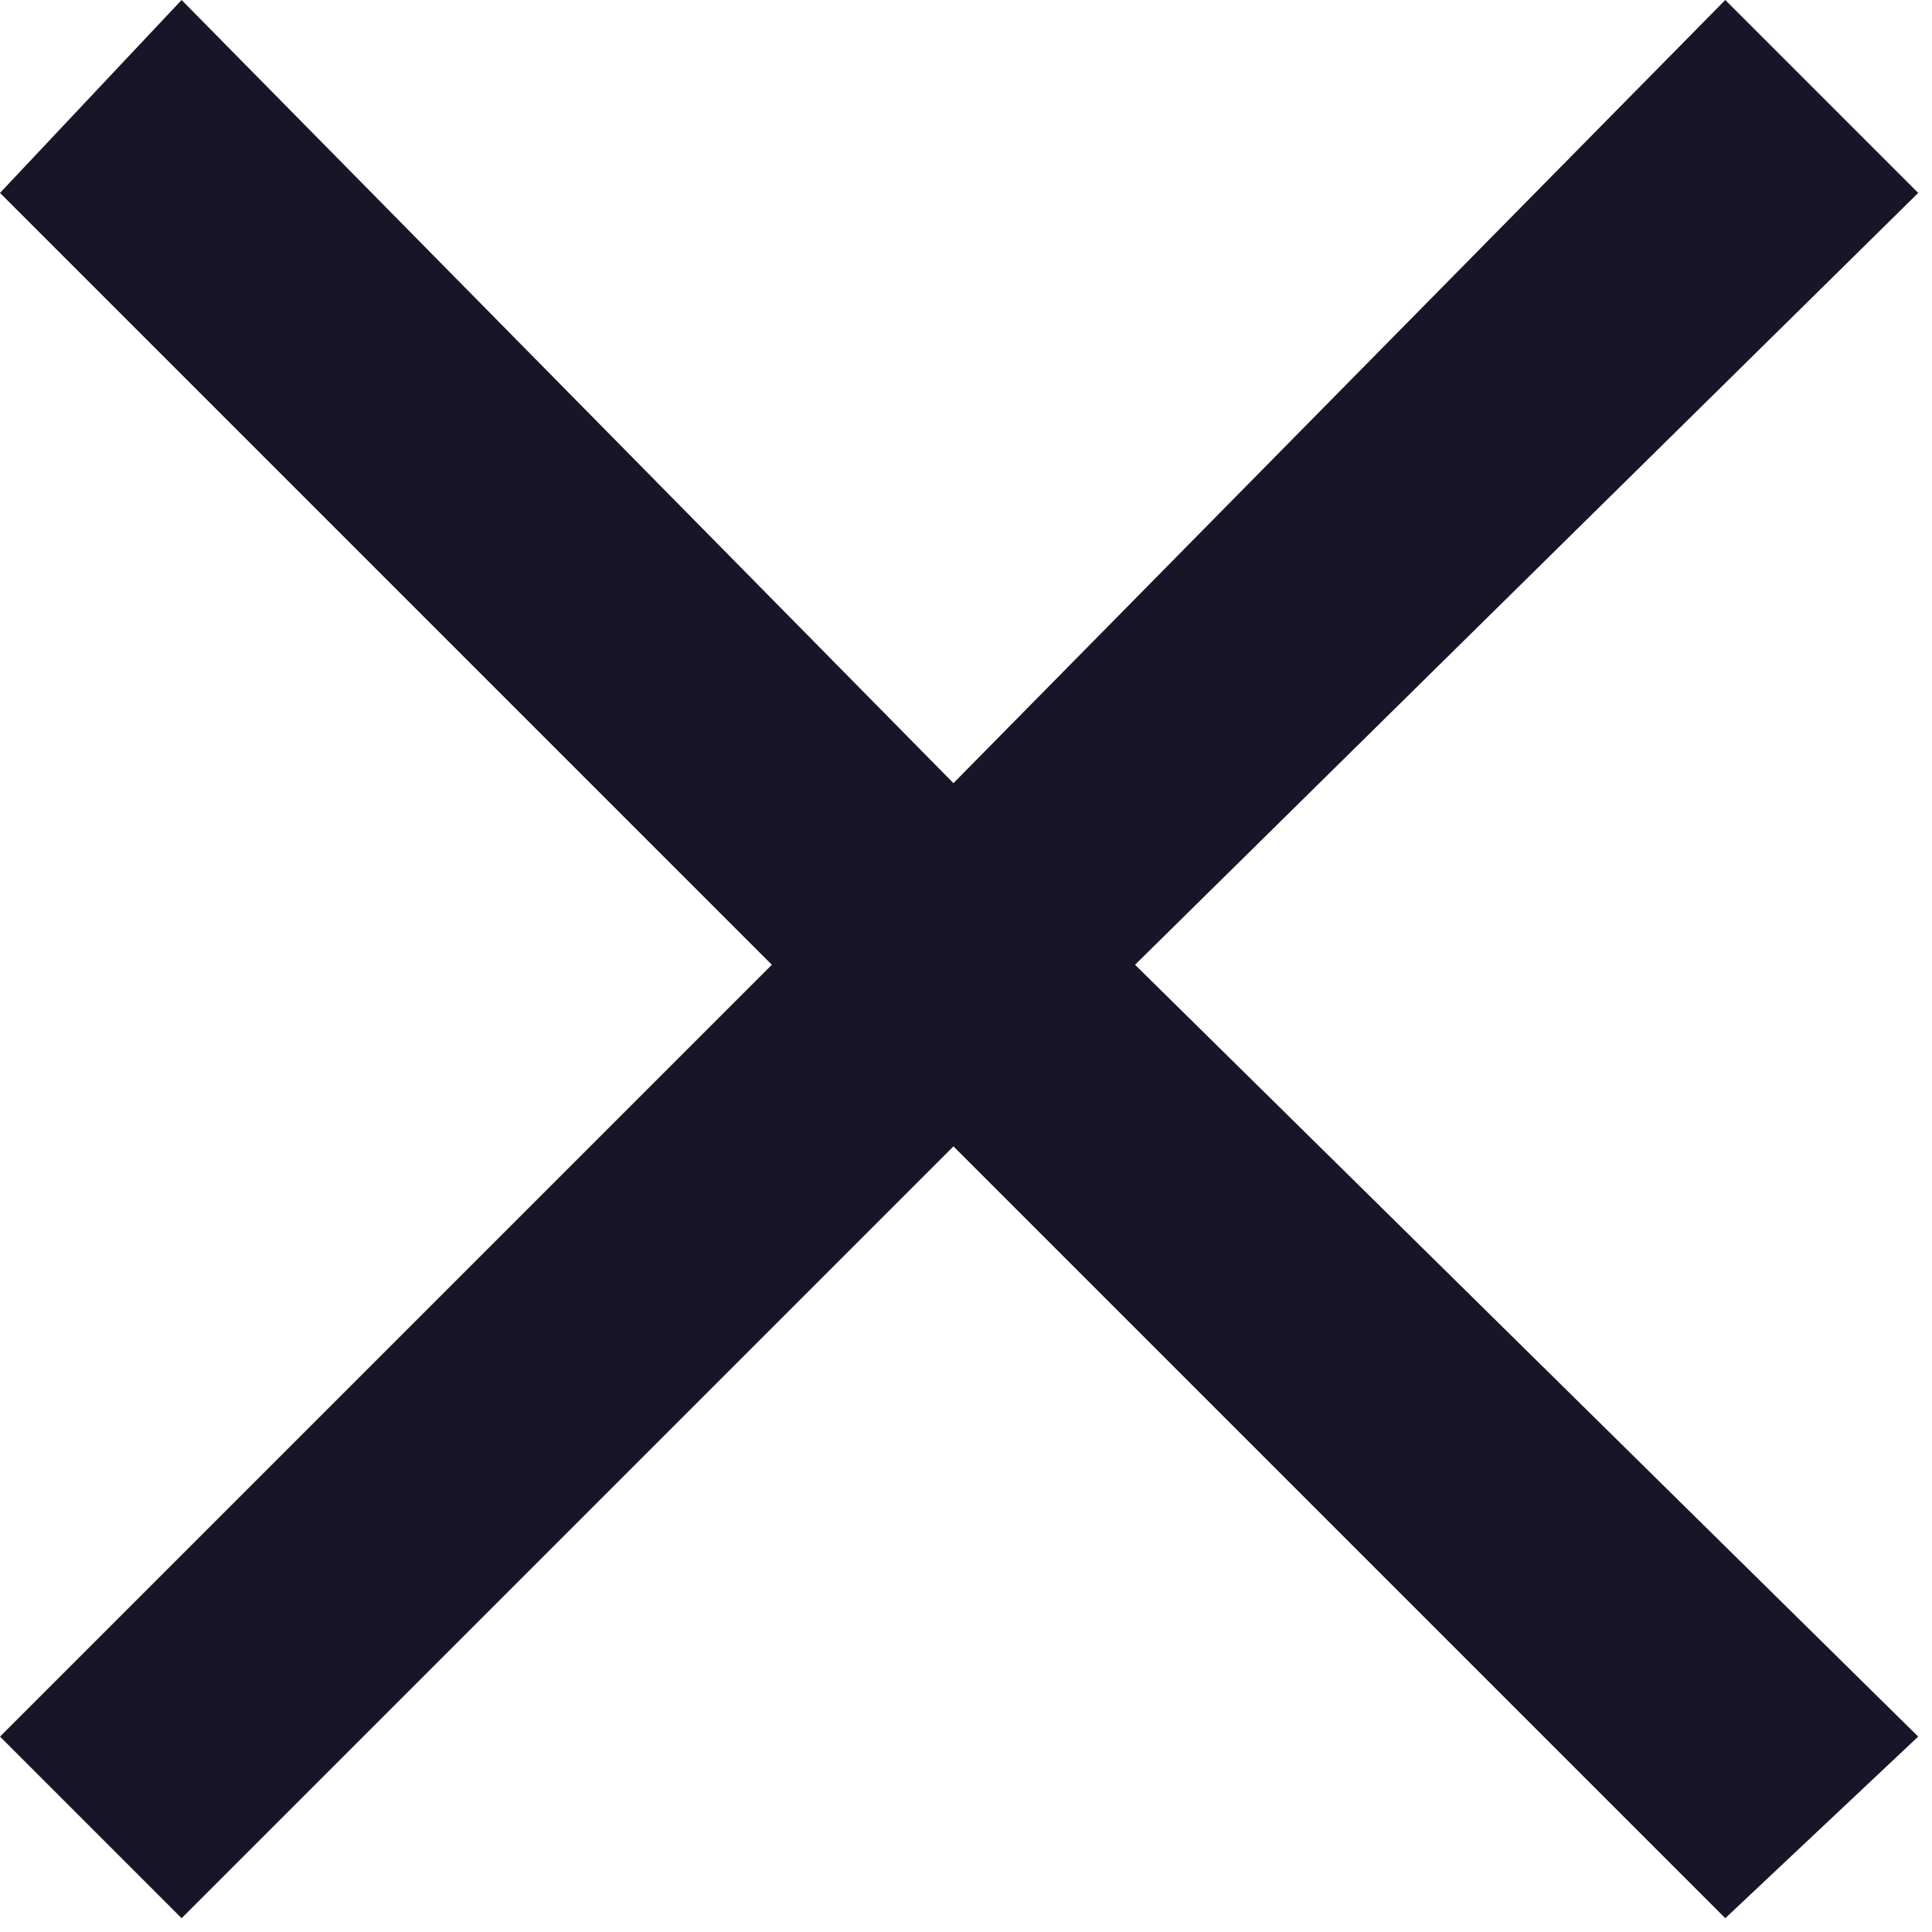 <svg width="14" height="14" viewBox="0 0 14 14" fill="none" xmlns="http://www.w3.org/2000/svg">
<path d="M13.9 1.398L12.502 0L6.909 5.675L1.316 0L0 1.398L5.593 6.991L0 12.584L1.316 13.9L6.909 8.307L12.502 13.9L13.9 12.584L8.225 6.991L13.9 1.398Z" fill="#191528"/>
</svg>
